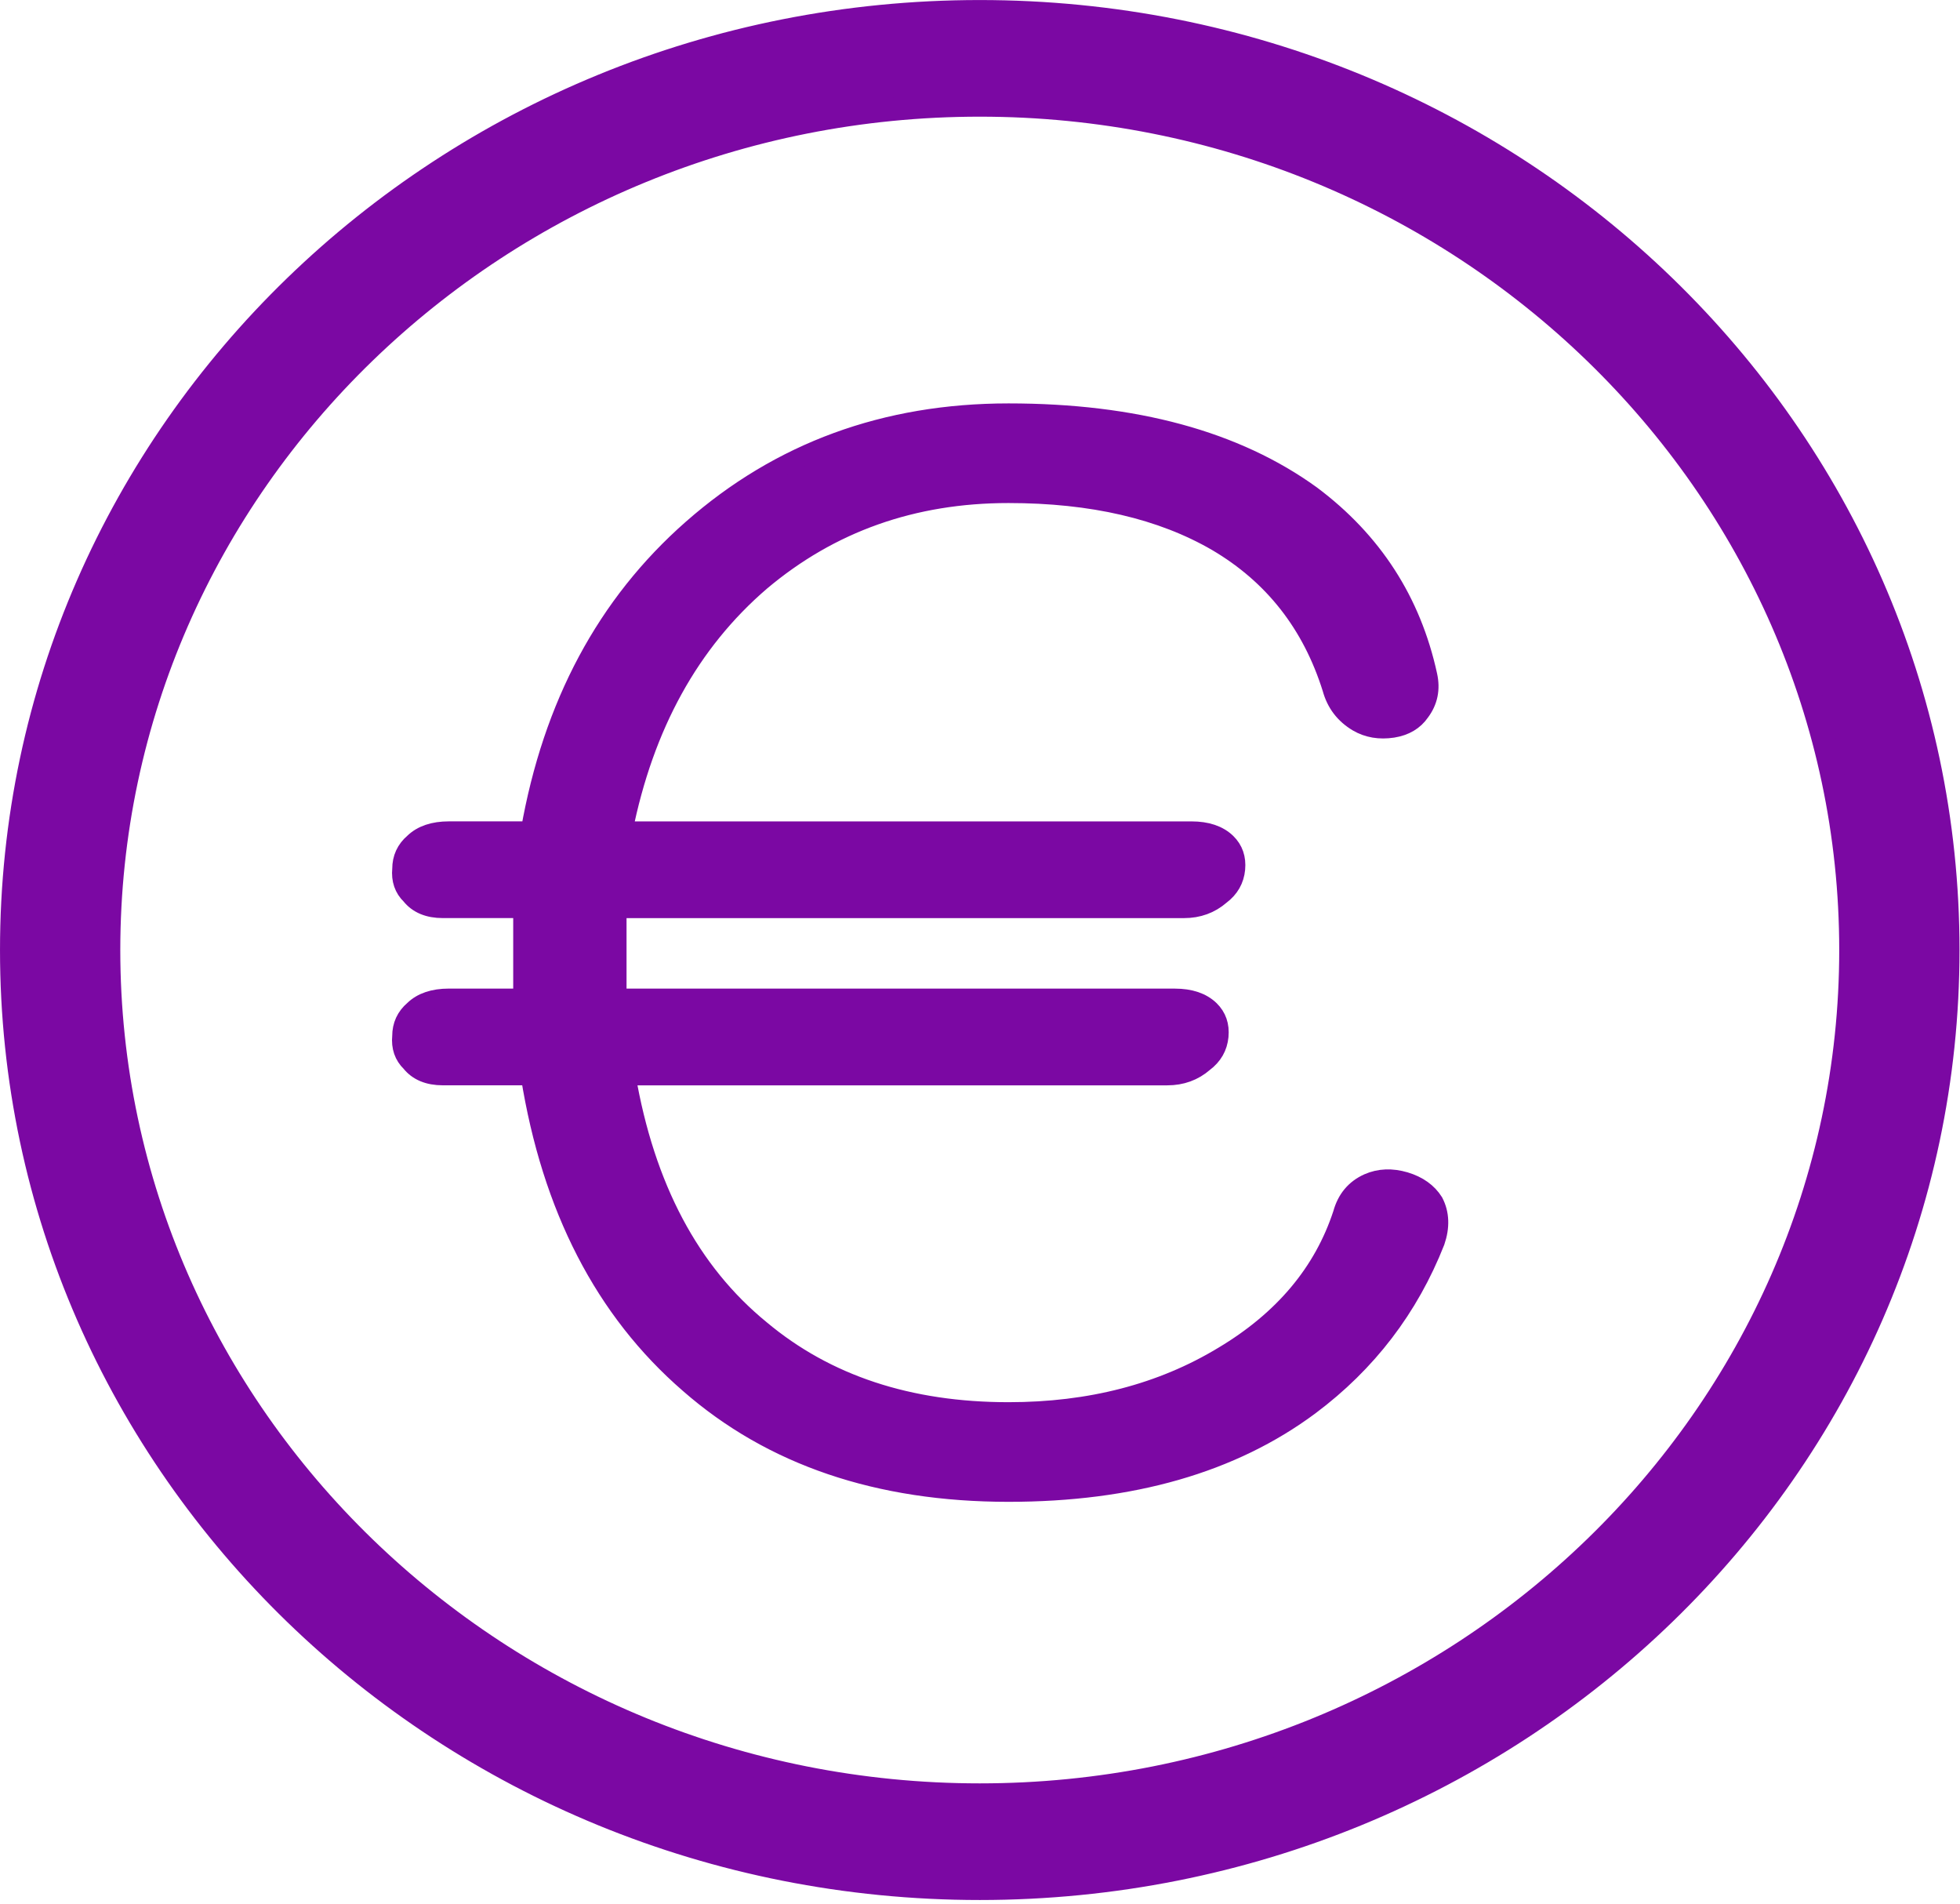 <?xml version="1.0" encoding="UTF-8" standalone="no"?>
<!-- Created with Inkscape (http://www.inkscape.org/) -->

<svg
   width="101.595mm"
   height="98.68mm"
   viewBox="0 0 101.595 98.68"
   version="1.1"
   id="svg5"
   xmlns="http://www.w3.org/2000/svg"
   xmlns:svg="http://www.w3.org/2000/svg">
  <defs
     id="defs2" />
  <g
     id="layer1"
     transform="translate(-50.025,-57.159)">
    <g
       id="g887"
       transform="matrix(0.265,0,0,0.265,46.356,50.8)">
</g>
    <g
       id="g889"
       transform="matrix(0.265,0,0,0.265,46.356,50.8)">
</g>
    <g
       id="g891"
       transform="matrix(0.265,0,0,0.265,46.356,50.8)">
</g>
    <g
       id="g893"
       transform="matrix(0.265,0,0,0.265,46.356,50.8)">
</g>
    <g
       id="g895"
       transform="matrix(0.265,0,0,0.265,46.356,50.8)">
</g>
    <g
       id="g897"
       transform="matrix(0.265,0,0,0.265,46.356,50.8)">
</g>
    <g
       id="g899"
       transform="matrix(0.265,0,0,0.265,46.356,50.8)">
</g>
    <g
       id="g901"
       transform="matrix(0.265,0,0,0.265,46.356,50.8)">
</g>
    <g
       id="g903"
       transform="matrix(0.265,0,0,0.265,46.356,50.8)">
</g>
    <g
       id="g905"
       transform="matrix(0.265,0,0,0.265,46.356,50.8)">
</g>
    <g
       id="g907"
       transform="matrix(0.265,0,0,0.265,46.356,50.8)">
</g>
    <g
       id="g909"
       transform="matrix(0.265,0,0,0.265,46.356,50.8)">
</g>
    <g
       id="g911"
       transform="matrix(0.265,0,0,0.265,46.356,50.8)">
</g>
    <g
       id="g913"
       transform="matrix(0.265,0,0,0.265,46.356,50.8)">
</g>
    <g
       id="g915"
       transform="matrix(0.265,0,0,0.265,46.356,50.8)">
</g>
    <g
       id="g2576"
       transform="matrix(0.196,0,0,0.19,50.634,57.751)"
       style="fill:#7b08a3;fill-opacity:1;stroke:#7b08a3;stroke-width:6.211;stroke-miterlimit:4;stroke-dasharray:none;stroke-opacity:1">
	<g
   id="g2574"
   style="fill:#7b08a3;fill-opacity:1;stroke:#7b08a3;stroke-width:6.211;stroke-miterlimit:4;stroke-dasharray:none;stroke-opacity:1">
		<path
   d="M 256,0 C 114.62,0 0,114.611 0,256 0,397.38 114.62,512 256,512 397.389,512 512,397.38 512,256 512,114.611 397.389,0 256,0 Z m 0,486.4 C 128.956,486.4 25.6,383.044 25.6,256 25.6,128.956 128.956,25.6 256,25.6 383.044,25.6 486.4,128.956 486.4,256 486.4,383.044 383.044,486.4 256,486.4 Z"
   id="path2572"
   style="fill:#7b08a3;fill-opacity:1;stroke:#7b08a3;stroke-width:6.211;stroke-miterlimit:4;stroke-dasharray:none;stroke-opacity:1" />

	</g>

</g>
    <g
       id="g2582"
       transform="matrix(0.196,0,0,0.19,50.634,57.751)"
       style="fill:#7b08a3;fill-opacity:1;stroke:#7b08a3;stroke-width:5.176;stroke-miterlimit:4;stroke-dasharray:none;stroke-opacity:1">
	<g
   id="g2580"
   style="fill:#7b08a3;fill-opacity:1;stroke:#7b08a3;stroke-width:5.176;stroke-miterlimit:4;stroke-dasharray:none;stroke-opacity:1">
		<path
   d="m 376.004,324.71 c -1.604,-2.637 -4.139,-4.514 -7.603,-5.589 -3.473,-1.05 -6.673,-0.922 -9.6,0.401 -3.473,1.604 -5.734,4.403 -6.801,8.397 -5.077,16 -15.599,28.954 -31.599,38.801 -16.273,10.146 -35.2,15.198 -56.798,15.198 -26.402,0 -48.273,-7.45 -65.604,-22.4 -18.671,-15.727 -30.541,-38.801 -35.601,-69.197 h 143.198 c 3.729,0 6.929,-1.203 9.6,-3.601 2.398,-1.852 3.729,-4.25 4.002,-7.202 0.265,-2.927 -0.538,-5.325 -2.398,-7.202 -2.133,-2.125 -5.197,-3.2 -9.199,-3.2 H 160 V 254.712 244.71 h 149.999 c 3.729,0 6.929,-1.203 9.6,-3.601 2.398,-1.852 3.729,-4.25 4.002,-7.202 0.265,-2.927 -0.538,-5.325 -2.398,-7.202 -2.133,-2.125 -5.197,-3.2 -9.199,-3.2 H 161.596 c 5.598,-28.8 17.724,-51.448 36.403,-68.002 18.398,-16 40.26,-24.004 65.604,-24.004 22.127,0 40.525,4.403 55.202,13.201 14.925,9.071 25.062,22.4 30.404,40.004 1.067,4.002 3.328,7.074 6.801,9.199 2.662,1.604 5.726,2.15 9.199,1.604 3.2,-0.529 5.598,-1.997 7.202,-4.403 2.125,-2.927 2.799,-6.246 1.997,-10.001 -4.275,-20.25 -14.541,-36.651 -30.797,-49.203 -20.002,-14.925 -46.677,-22.4 -80,-22.4 -32.538,0 -60.399,10.547 -83.601,31.599 -22.673,20.548 -36.941,48 -42.803,82.398 H 115.61 c -4.002,0 -7.074,1.075 -9.199,3.2 -2.133,1.877 -3.2,4.275 -3.2,7.202 -0.273,2.953 0.529,5.35 2.398,7.202 1.86,2.398 4.659,3.601 8.397,3.601 h 21.197 v 10.001 14.404 h -19.601 c -4.002,0 -7.074,1.075 -9.199,3.2 -2.133,1.877 -3.2,4.275 -3.2,7.202 -0.273,2.953 0.529,5.35 2.398,7.202 1.86,2.398 4.659,3.601 8.397,3.601 H 137.2 c 5.598,36.002 19.601,64 42.001,84.002 21.862,19.746 49.997,29.602 84.403,29.602 32.529,0 59.059,-7.851 79.599,-23.603 15.198,-11.725 26.266,-26.65 33.203,-44.8 1.322,-4.002 1.203,-7.603 -0.402,-10.803 z"
   id="path2578"
   style="fill:#7b08a3;fill-opacity:1;stroke:#7b08a3;stroke-width:5.176;stroke-miterlimit:4;stroke-dasharray:none;stroke-opacity:1" />

	</g>

</g>
    <g
       id="g2584"
       transform="matrix(0.196,0,0,0.19,50.634,57.751)">
</g>
    <g
       id="g2586"
       transform="matrix(0.196,0,0,0.19,50.634,57.751)">
</g>
    <g
       id="g2588"
       transform="matrix(0.196,0,0,0.19,50.634,57.751)">
</g>
    <g
       id="g2590"
       transform="matrix(0.196,0,0,0.19,50.634,57.751)">
</g>
    <g
       id="g2592"
       transform="matrix(0.196,0,0,0.19,50.634,57.751)">
</g>
    <g
       id="g2594"
       transform="matrix(0.196,0,0,0.19,50.634,57.751)">
</g>
    <g
       id="g2596"
       transform="matrix(0.196,0,0,0.19,50.634,57.751)">
</g>
    <g
       id="g2598"
       transform="matrix(0.196,0,0,0.19,50.634,57.751)">
</g>
    <g
       id="g2600"
       transform="matrix(0.196,0,0,0.19,50.634,57.751)">
</g>
    <g
       id="g2602"
       transform="matrix(0.196,0,0,0.19,50.634,57.751)">
</g>
    <g
       id="g2604"
       transform="matrix(0.196,0,0,0.19,50.634,57.751)">
</g>
    <g
       id="g2606"
       transform="matrix(0.196,0,0,0.19,50.634,57.751)">
</g>
    <g
       id="g2608"
       transform="matrix(0.196,0,0,0.19,50.634,57.751)">
</g>
    <g
       id="g2610"
       transform="matrix(0.196,0,0,0.19,50.634,57.751)">
</g>
    <g
       id="g2612"
       transform="matrix(0.196,0,0,0.19,50.634,57.751)">
</g>
  </g>
</svg>
